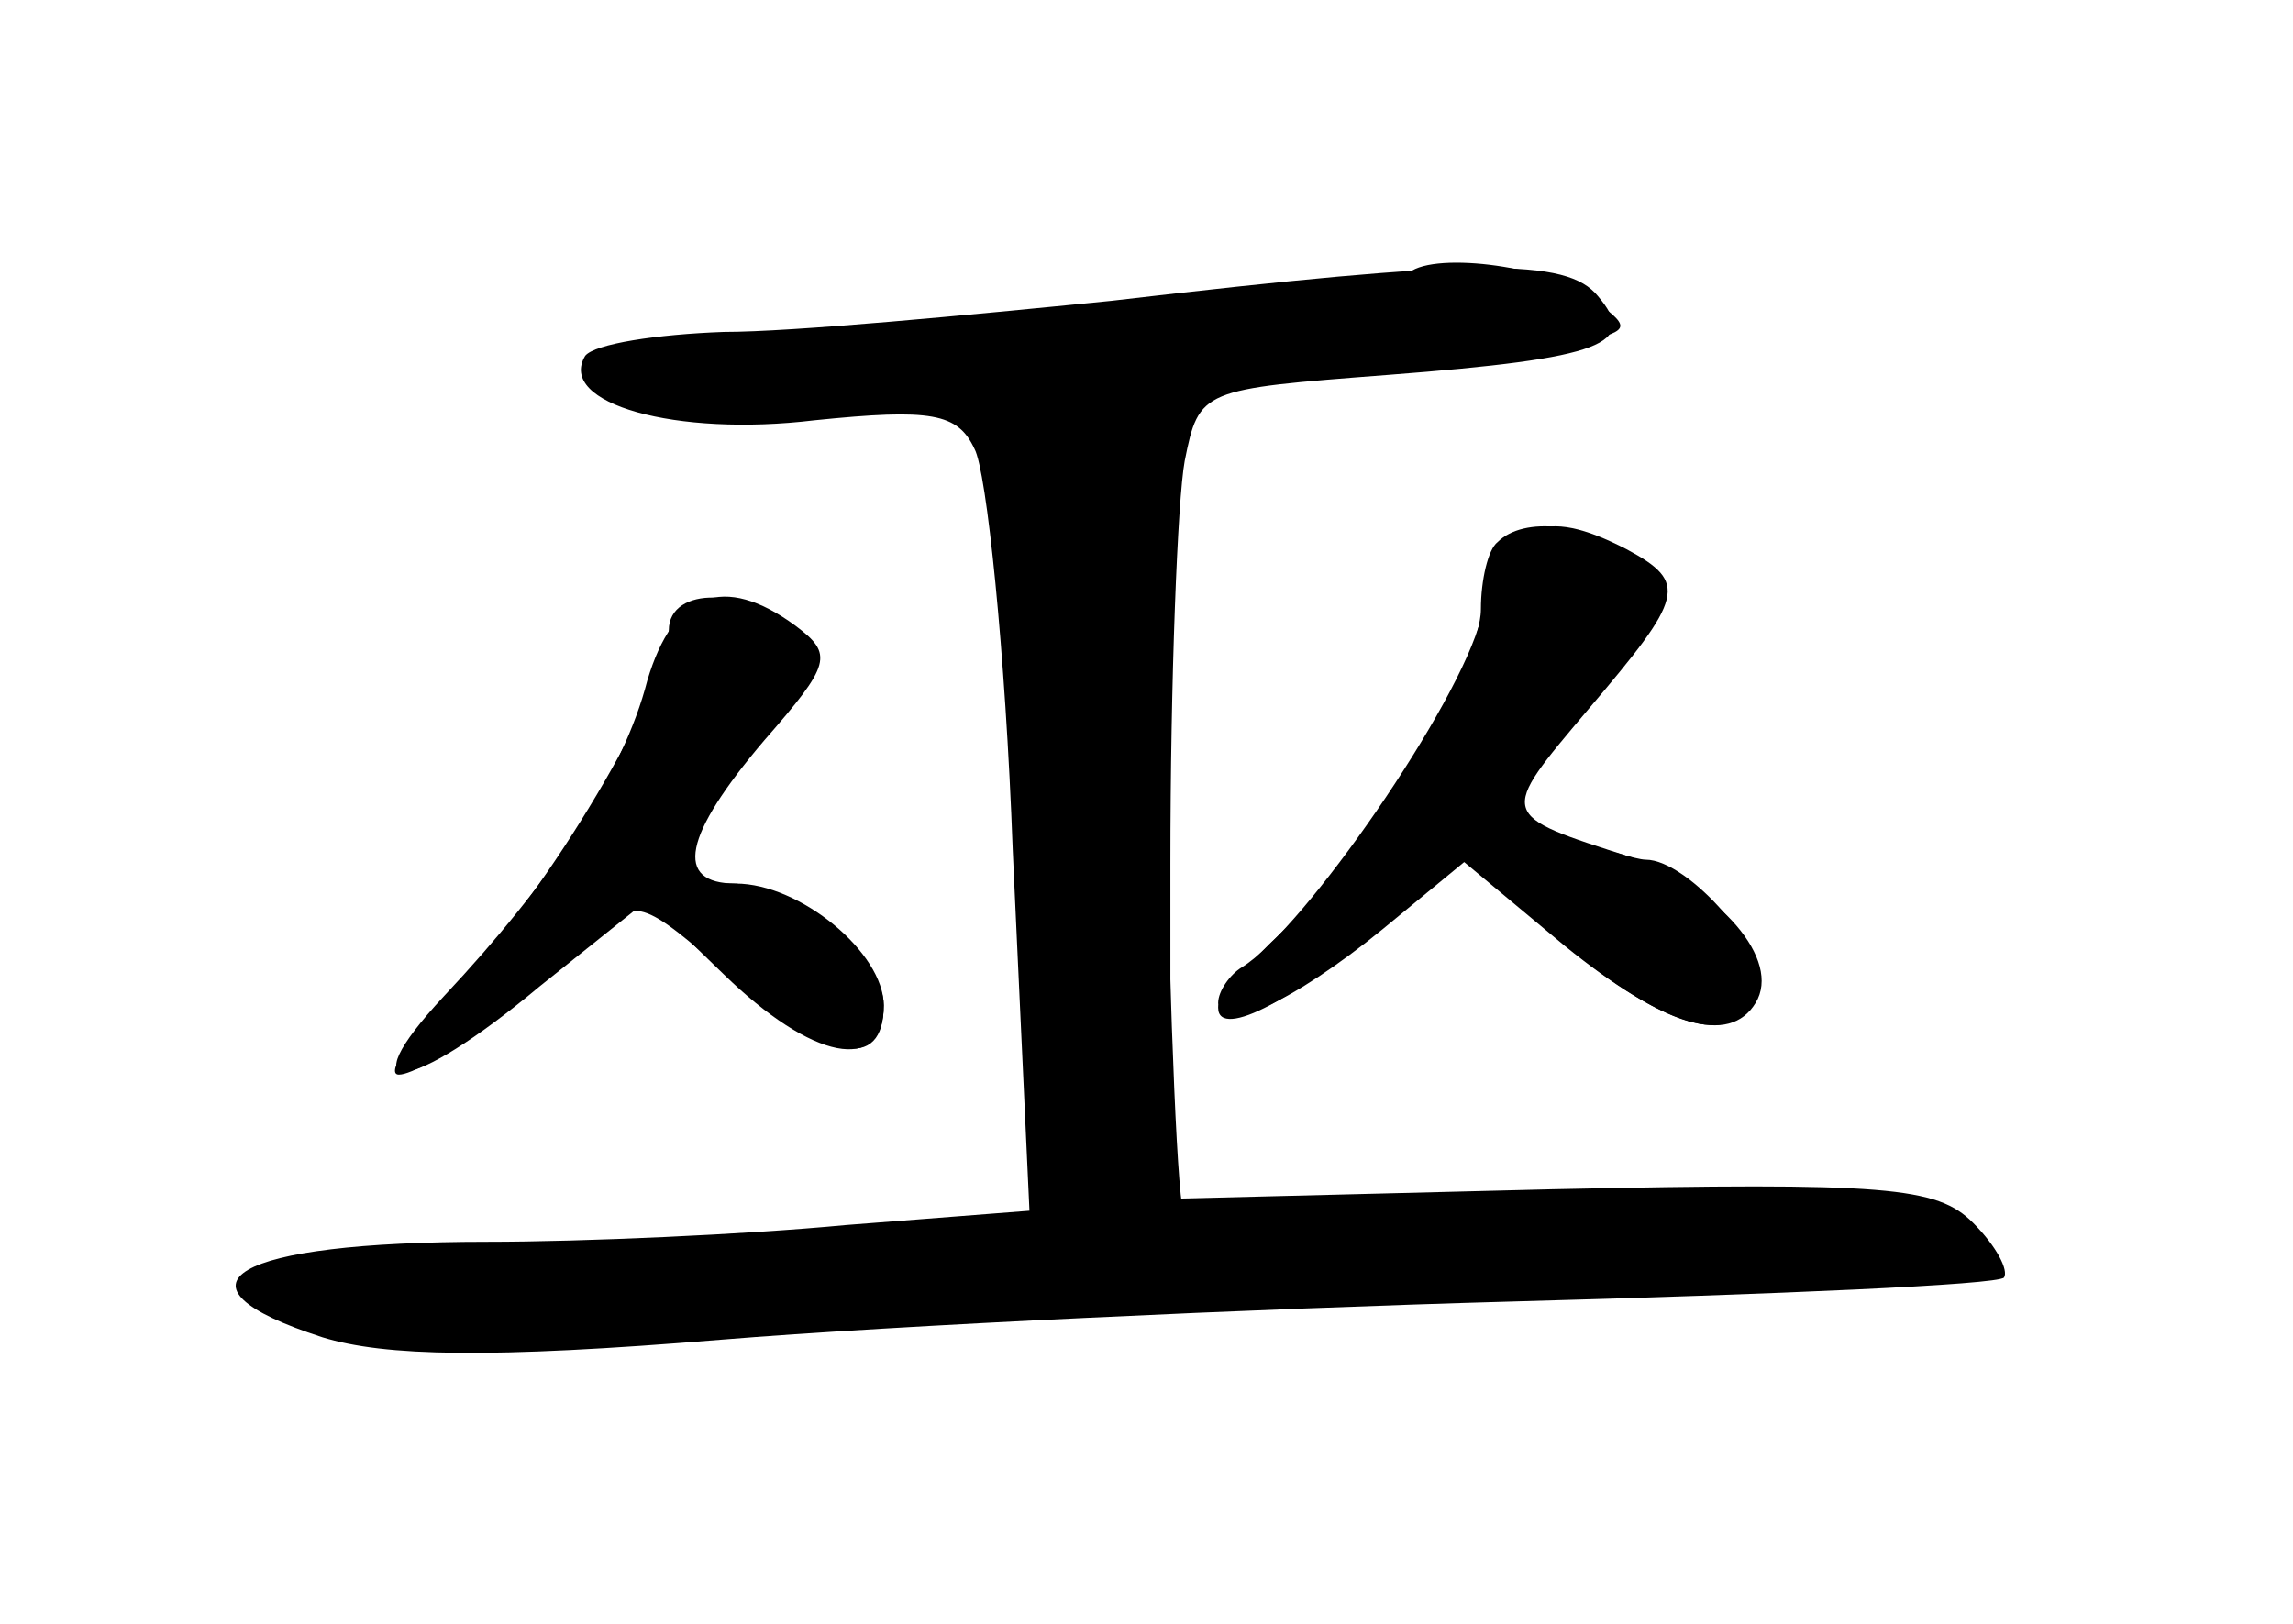 <?xml version="1.0" standalone="no"?>
<!DOCTYPE svg PUBLIC "-//W3C//DTD SVG 20010904//EN"
 "http://www.w3.org/TR/2001/REC-SVG-20010904/DTD/svg10.dtd">
<svg version="1.0" xmlns="http://www.w3.org/2000/svg"
 width="96pt" height="68pt" viewBox="0 0 96 68"
 preserveAspectRatio="xMidYMid meet">
<g transform="translate(0,68) scale(0.1,-0.1)" fill="#000000" stroke="none">
<g id="part-0" class="char-part">
  <path d="M465 554 c-60 -6 -133 -13 -162 -13 -28 -1 -54 -5 -58 -10 -12 -20
38 -34 96 -27 49 5 60 3 67 -12 5 -9 13 -85 16 -168 l7 -151 -77 -6 c-42 -4
-110 -7 -150 -7 -107 0 -137 -18 -69 -40 26 -8 70 -9 167 -1 73 6 223 13 332
16 110 3 202 7 205 10 2 3 -3 13 -13 23 -15 15 -36 17 -176 14 l-160 -4 0 140
c0 77 3 153 6 169 6 30 7 30 85 36 91 7 105 13 88 33 -13 16 -50 16 -204 -2z"/>
  <path d="M627 453 c-4 -3 -7 -16 -7 -28 0 -25 -46 -100 -83 -135 -15 -14 -27
-28 -27 -32 0 -14 35 5 67 35 l32 30 44 -37 c47 -39 74 -45 83 -21 6 15 -29
55 -47 55 -4 0 -20 5 -34 10 l-26 10 37 46 c37 44 37 47 19 60 -20 15 -47 18
-58 7z"/>
  <path d="M280 416 c0 -24 -51 -110 -88 -148 -20 -21 -31 -38 -25 -38 10 0 54
31 81 57 18 18 20 17 59 -17 39 -34 63 -39 63 -11 0 20 -39 51 -64 51 -23 0
-27 15 -8 36 42 48 45 53 32 69 -16 19 -50 20 -50 1z"/>
</g>
<g id="part-1" class="char-part">
  <path d="M589 565 c-4 -3 -300 -35 -332 -35 -5 0 -5 -4 -2 -10 3 -5 40 -10 80
-10 71 0 75 -1 81 -24 6 -26 22 -307 18 -317 -2 -3 -74 -9 -160 -12 -86 -4
-160 -9 -163 -12 -3 -4 1 -11 9 -16 10 -7 69 -8 165 -3 83 4 237 10 344 13
136 4 196 10 198 18 8 24 -61 31 -195 20 -72 -6 -134 -9 -136 -6 -3 2 -6 81
-8 176 l-3 171 80 7 c44 3 89 9 99 12 19 5 19 6 1 19 -18 13 -67 19 -76 9z"/>
</g>
<g id="part-2" class="char-part">
  <path d="M271 395 c-10 -39 -40 -84 -85 -132 -41 -44 -15 -42 40 4 l45 36 32
-31 c37 -36 67 -42 67 -13 0 22 -35 51 -62 51 -26 0 -22 20 12 60 28 32 29 36
13 48 -30 22 -51 14 -62 -23z"/>
</g>
<g id="part-3" class="char-part">
  <path d="M620 421 c-9 -36 -74 -130 -100 -146 -5 -3 -10 -10 -10 -15 0 -14 31
0 69 31 l34 28 42 -35 c42 -34 69 -42 80 -24 11 18 -15 48 -52 61 -56 18 -56
17 -18 62 40 47 42 53 16 67 -35 18 -50 12 -61 -29z"/>
</g>
</g>
</svg>